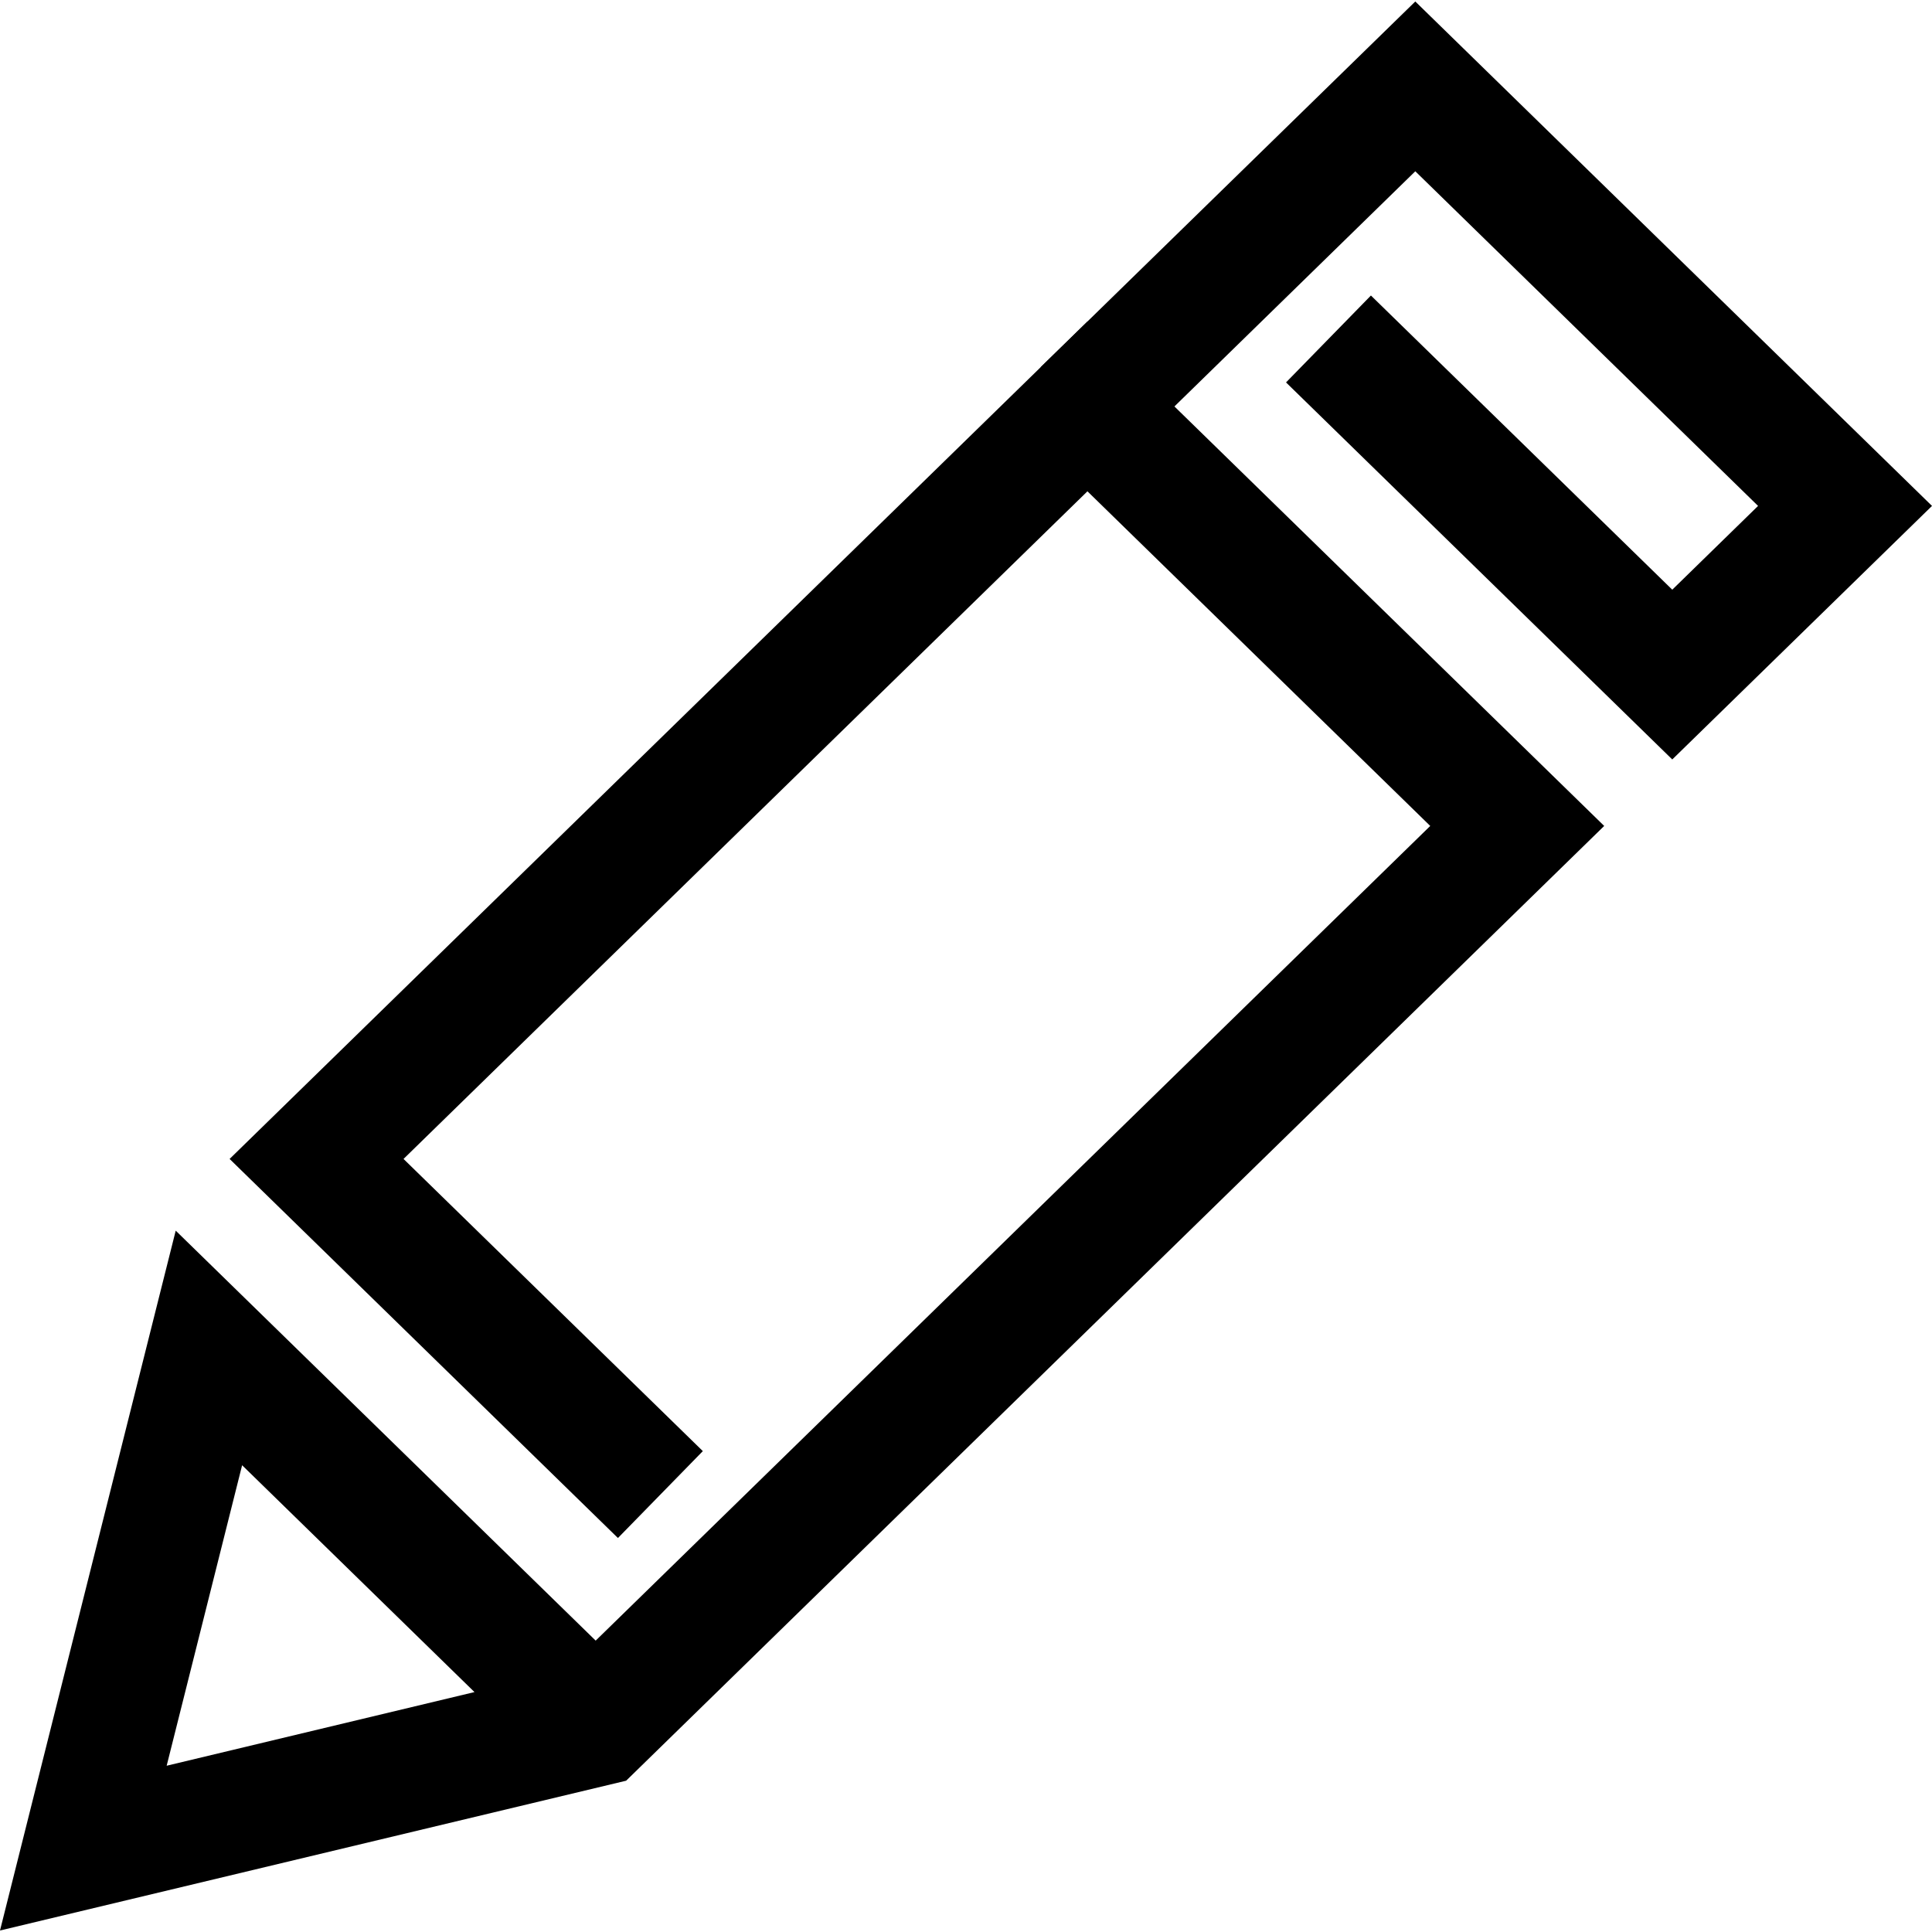 <?xml version="1.0" encoding="iso-8859-1"?>
<!-- Generator: Adobe Illustrator 19.1.0, SVG Export Plug-In . SVG Version: 6.00 Build 0)  -->
<svg version="1.1" id="Capa_1" xmlns="http://www.w3.org/2000/svg" xmlns:xlink="http://www.w3.org/1999/xlink" x="0px" y="0px"
	 viewBox="0 0 63.606 63.606" style="enable-background:new 0 0 63.606 63.606;" xml:space="preserve">
<g>
	<g>
		<g>
			<g>
				<path d="M0,63.557l5.785-23.041l13.826,13.497l27.476-26.821L35.801,16.175l-22.516,21.98l9.854,9.619l-2.795,2.861
					L7.559,38.155l28.242-27.569l17.013,16.606l-32.2,31.433L0,63.557z M7.971,48.239l-2.484,9.893l10.134-2.425L7.971,48.239z"/>
			</g>
		</g>
		<g>
			<g>
				<polygon points="55.055,25.003 42.339,12.59 45.134,9.729 55.055,19.414 57.88,16.656 46.595,5.639 37.053,14.955 
					34.258,12.091 46.595,0.049 63.606,16.656 				"/>
			</g>
		</g>
	</g>
	<g>
	</g>
	<g>
	</g>
	<g>
	</g>
	<g>
	</g>
	<g>
	</g>
	<g>
	</g>
	<g>
	</g>
	<g>
	</g>
	<g>
	</g>
	<g>
	</g>
	<g>
	</g>
	<g>
	</g>
	<g>
	</g>
	<g>
	</g>
	<g>
	</g>
</g>
<g>
</g>
<g>
</g>
<g>
</g>
<g>
</g>
<g>
</g>
<g>
</g>
<g>
</g>
<g>
</g>
<g>
</g>
<g>
</g>
<g>
</g>
<g>
</g>
<g>
</g>
<g>
</g>
<g>
</g>
</svg>
